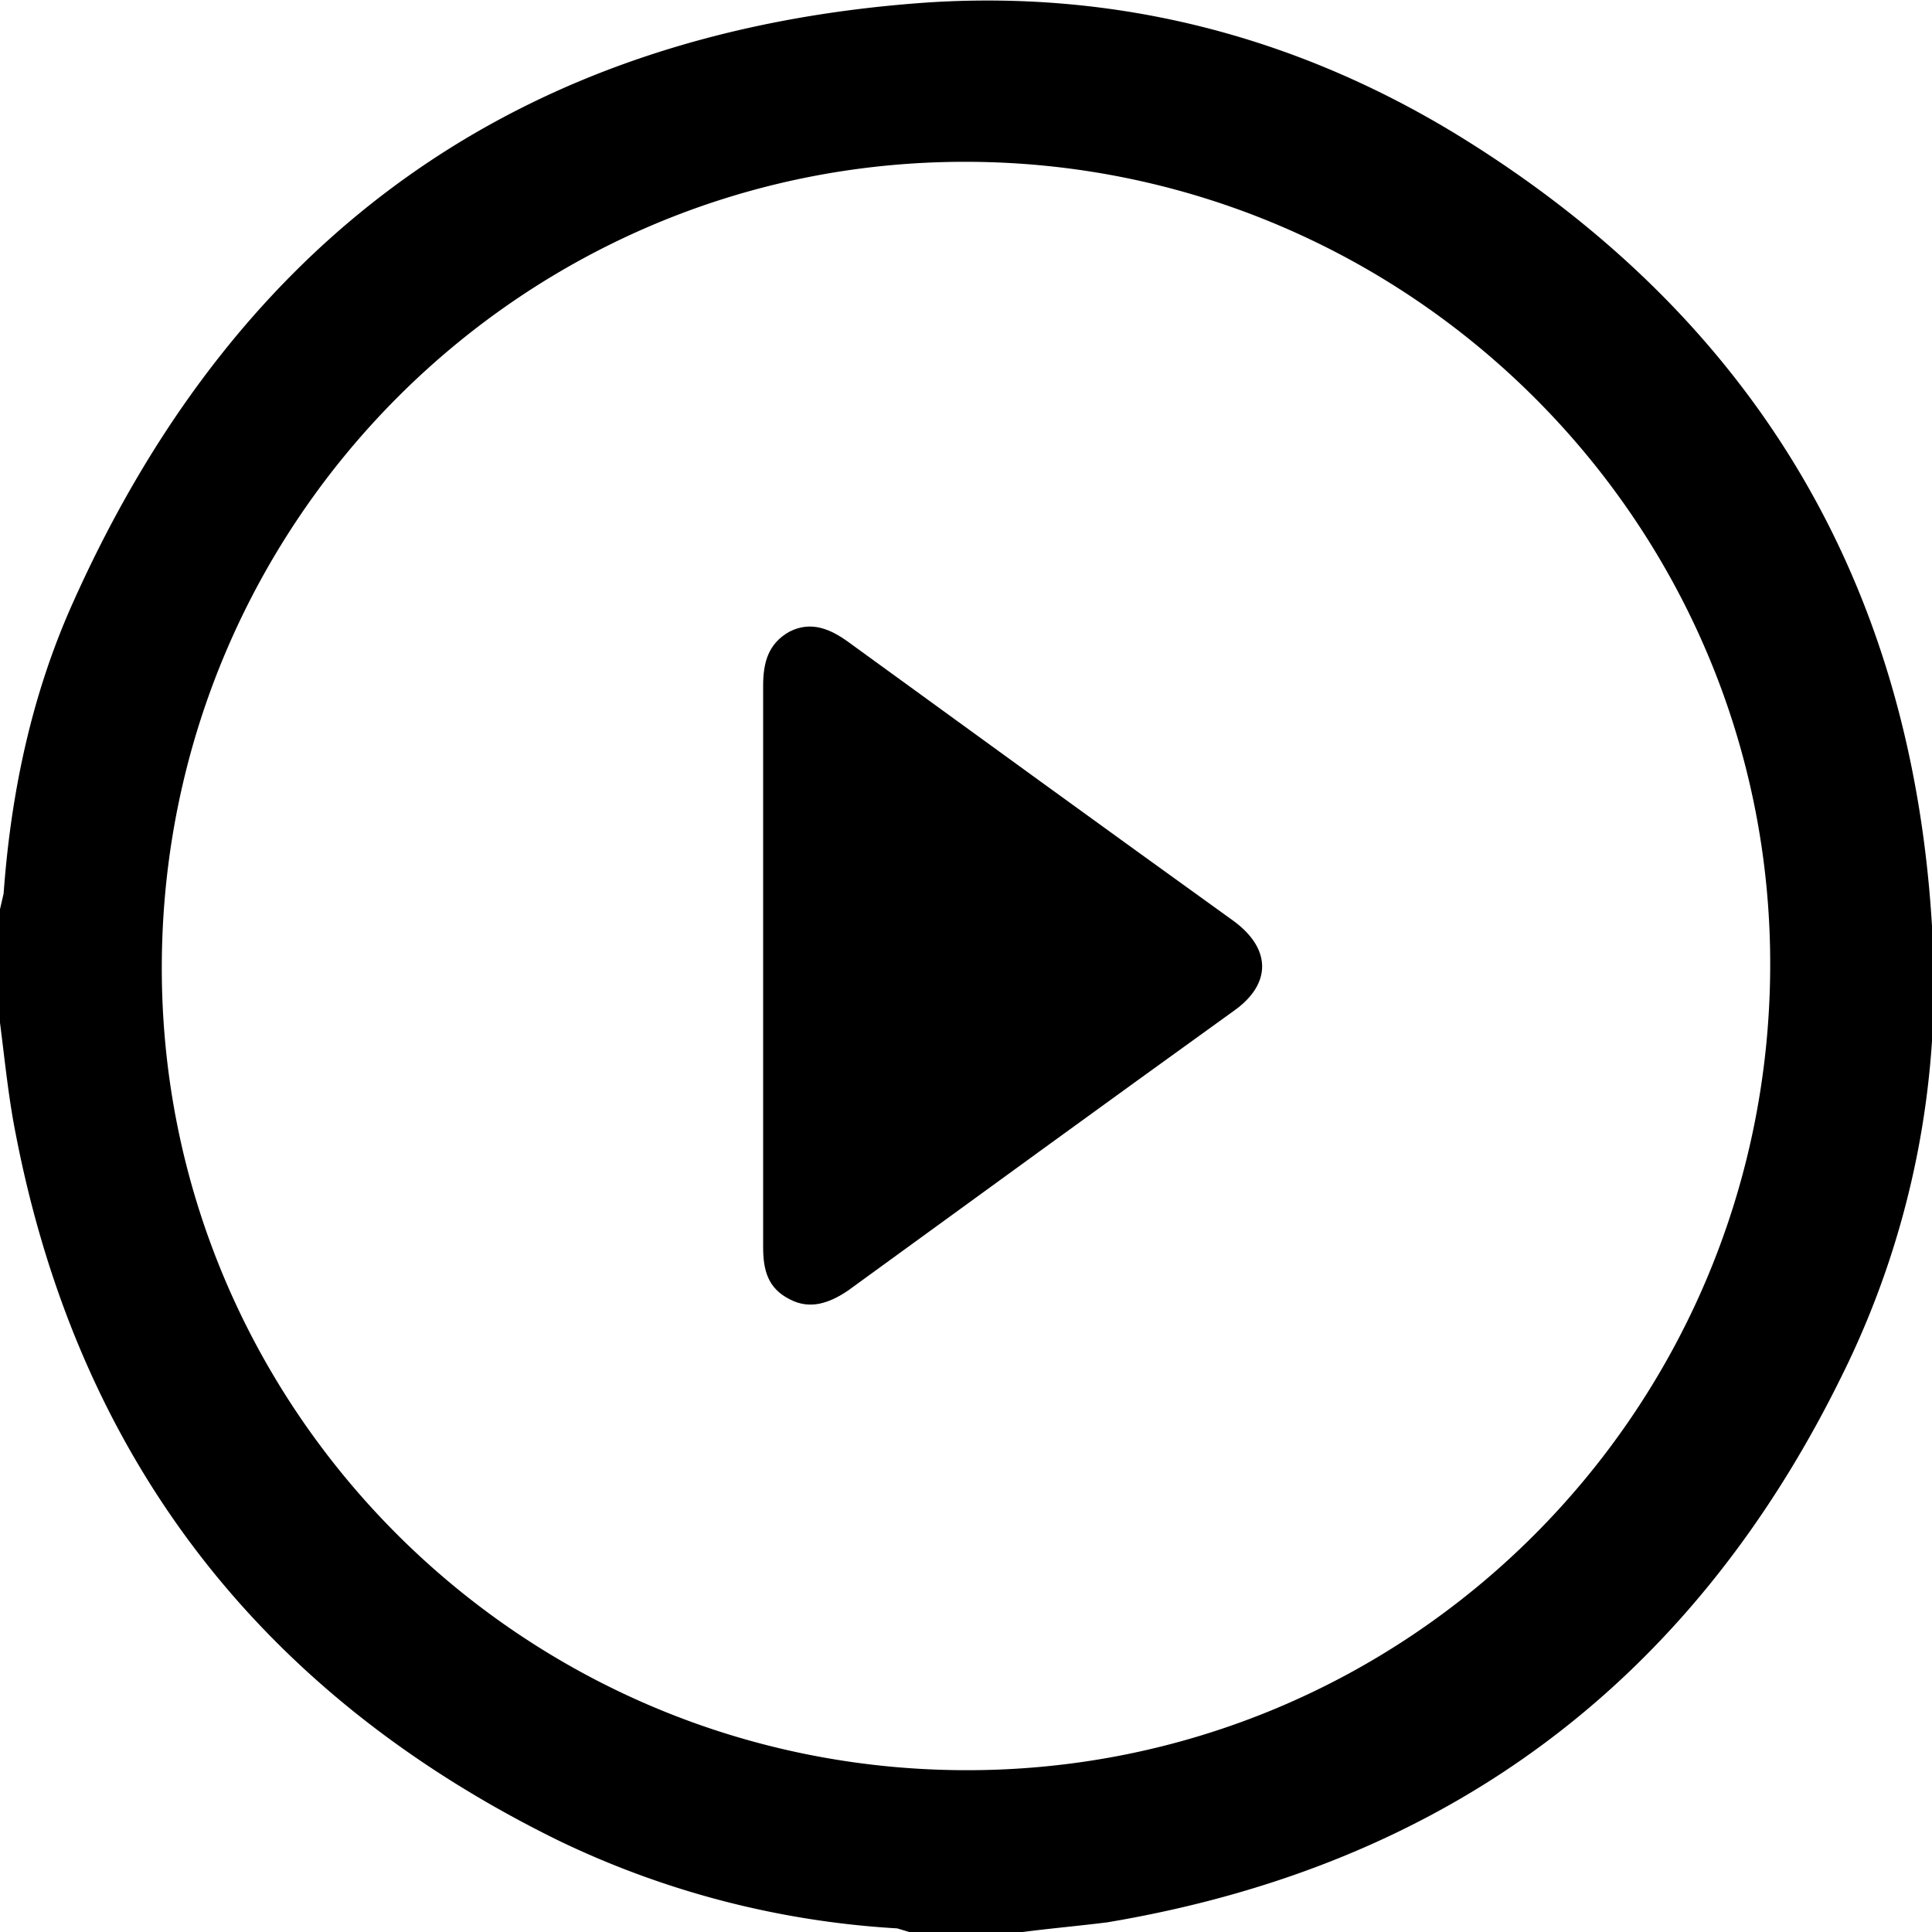 <svg xmlns="http://www.w3.org/2000/svg" width="16" height="16" style="enable-background:new 0 0 16 16" xml:space="preserve"><path d="M8.47 16h-.94l-.1-.03a7.45 7.45 0 0 1-2.81-.73C2.16 14.03.65 12.08.13 9.39c-.06-.3-.09-.61-.13-.92v-.94l.03-.13C.09 6.57.26 5.76.6 5 1.97 1.93 4.33.25 7.69.02c1.57-.1 3.05.28 4.4 1.11 2.43 1.5 3.74 3.69 3.91 6.54a7.3 7.3 0 0 1-.75 3.73c-1.25 2.54-3.28 4.05-6.08 4.52-.24.03-.47.05-.7.08zm-.48-1.34c3.67.01 6.65-2.96 6.67-6.64.02-3.67-2.97-6.67-6.65-6.68-3.67-.01-6.65 2.96-6.67 6.64-.02 3.67 2.96 6.67 6.65 6.68z"/><path d="M6.32 7.99v2.34c0 .19.04.34.22.43.17.09.33.03.48-.07 1.06-.77 2.13-1.55 3.2-2.32.31-.22.31-.51 0-.74-1.07-.77-2.13-1.54-3.19-2.31-.15-.11-.31-.18-.49-.09-.18.1-.22.26-.22.45v2.31z"/></svg>
